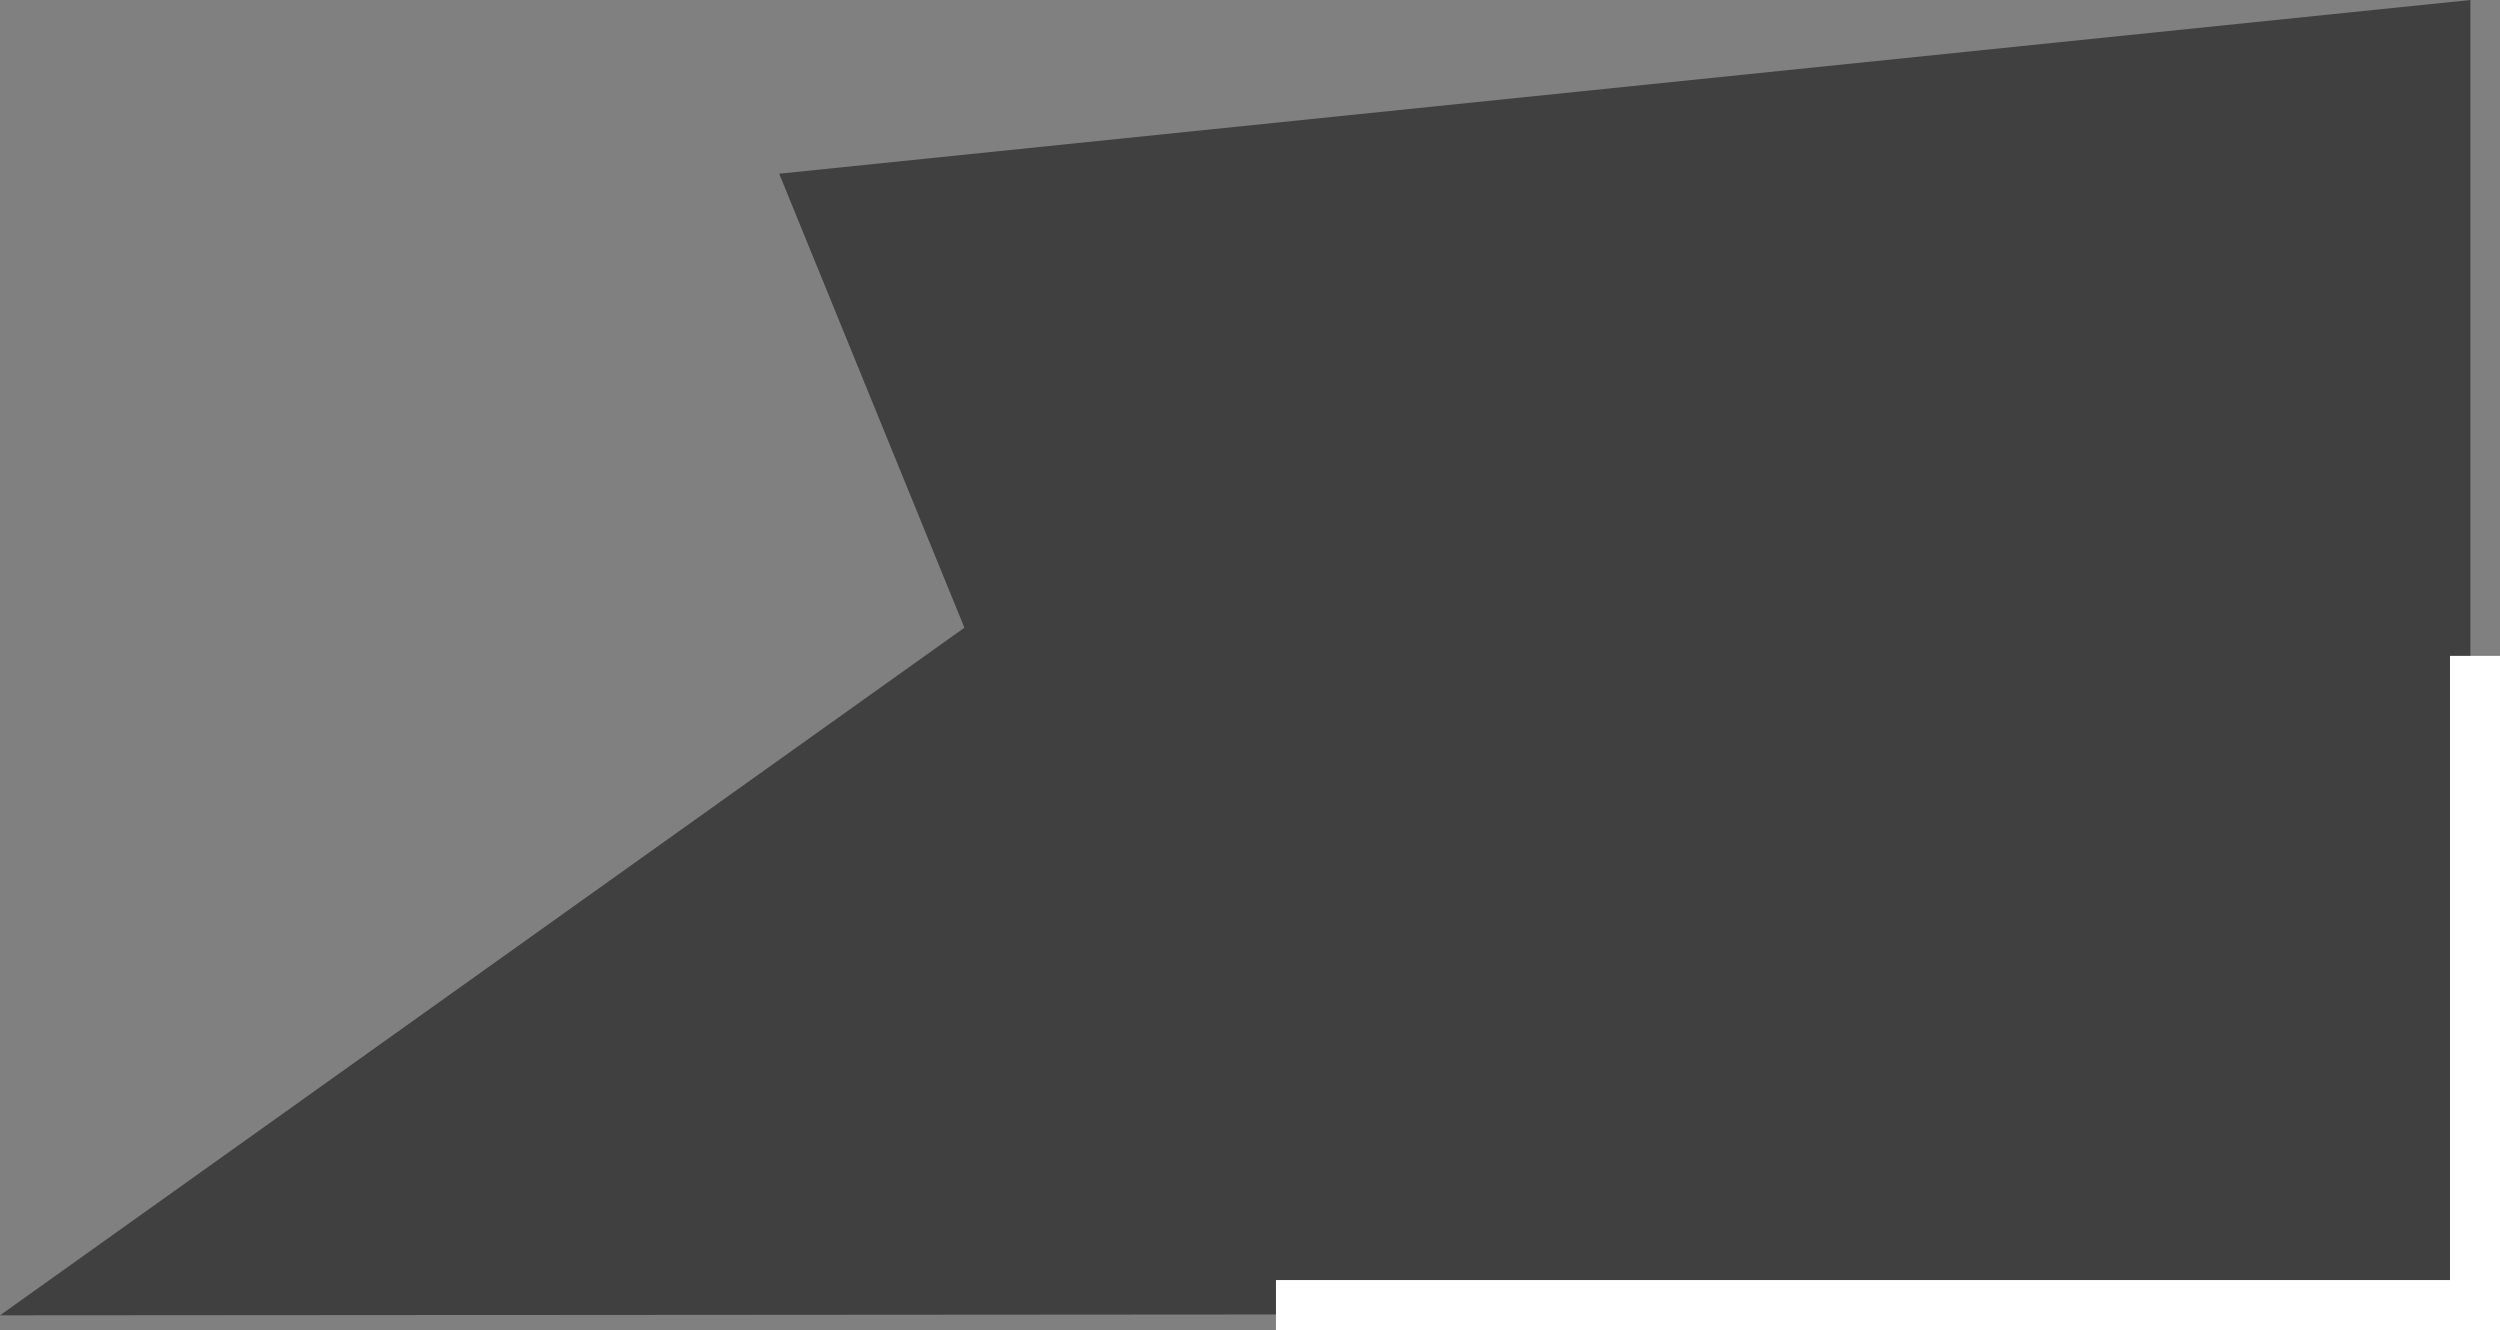 <svg version="1.1" xmlns="http://www.w3.org/2000/svg" xmlns:xlink="http://www.w3.org/1999/xlink" width="99.966" height="53.185" viewBox="0,0,99.966,53.185"><rect x="0" y="0" width="99.966" height="53.185" fill="#808080" stroke="none"/><g transform="translate(-267.162,-153.908)"><g data-paper-data="{&quot;isPaintingLayer&quot;:true}" fill-rule="nonzero" stroke-linecap="butt" stroke-linejoin="miter" stroke-miterlimit="10" stroke-dasharray="" stroke-dashoffset="0" style="mix-blend-mode: normal"><path d="M298.319,160.854l67.624,-6.946v32.149v20.377l-98.781,0.069l38.563,-27.495z" fill-opacity="0.502" fill="#000000" stroke="none" stroke-width="0"/><path d="M366.128,180.134v25.959h-47.945" fill="none" stroke="#ffffff" stroke-width="2"/></g></g></svg>